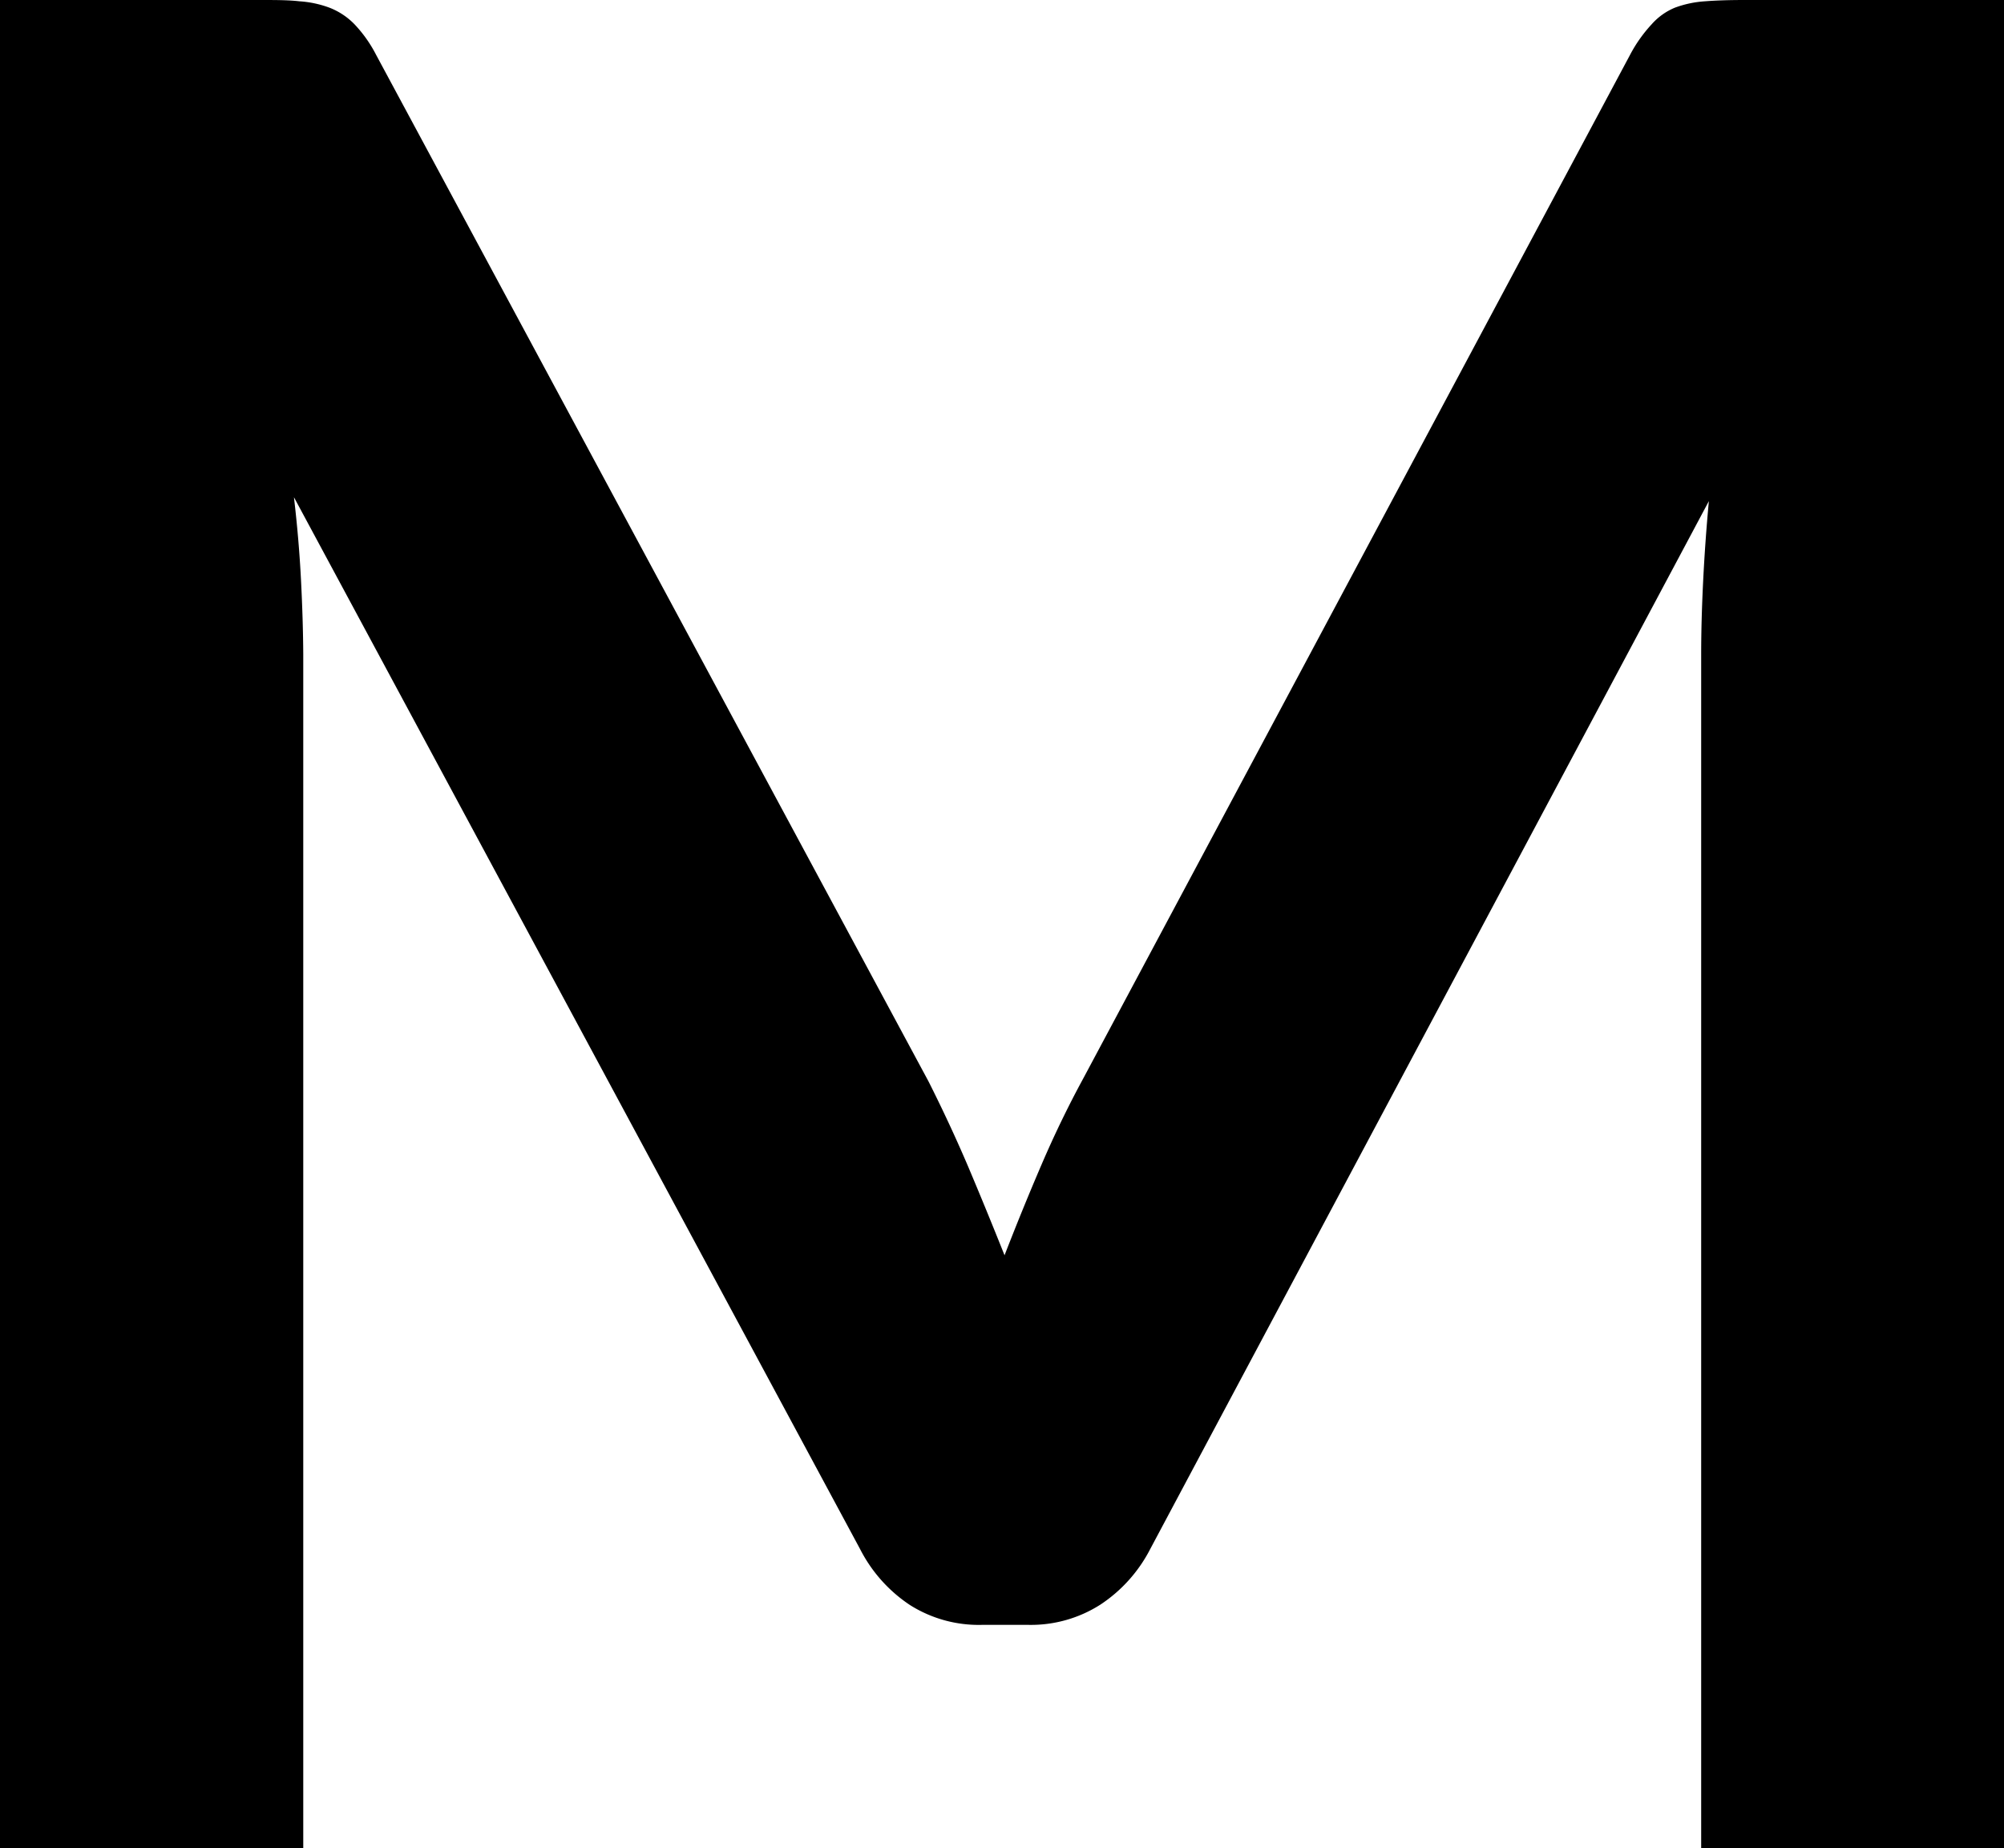 <svg xmlns="http://www.w3.org/2000/svg" viewBox="0 0 185.03 170.63">
  <path d="M89.38,107.67c1.15,2.72,2.27,5.45,3.37,8.21q1.65-4.26,3.42-8.38T100,99.59l50.5-94.52a13.11,13.11,0,0,1,2-2.83A5.83,5.83,0,0,1,154.64.71a9.79,9.79,0,0,1,2.77-.59Q158.94,0,161.07,0h24V170.63h-28V60.42q0-3.08.18-6.73t.53-7.43L106.2,143a13.59,13.59,0,0,1-4.6,5.13A11.91,11.91,0,0,1,95,150H90.62a11.88,11.88,0,0,1-6.6-1.83A13.61,13.61,0,0,1,79.41,143L27.14,45.9q.46,3.9.65,7.61T28,60.42V170.63H0V0H24c1.41,0,2.63,0,3.65.12a9.71,9.71,0,0,1,2.77.59,6.47,6.47,0,0,1,2.31,1.53,12.18,12.18,0,0,1,2,2.83l51,94.76C87,102.35,88.24,105,89.38,107.67Z" class="cls-1"/>
</svg>

